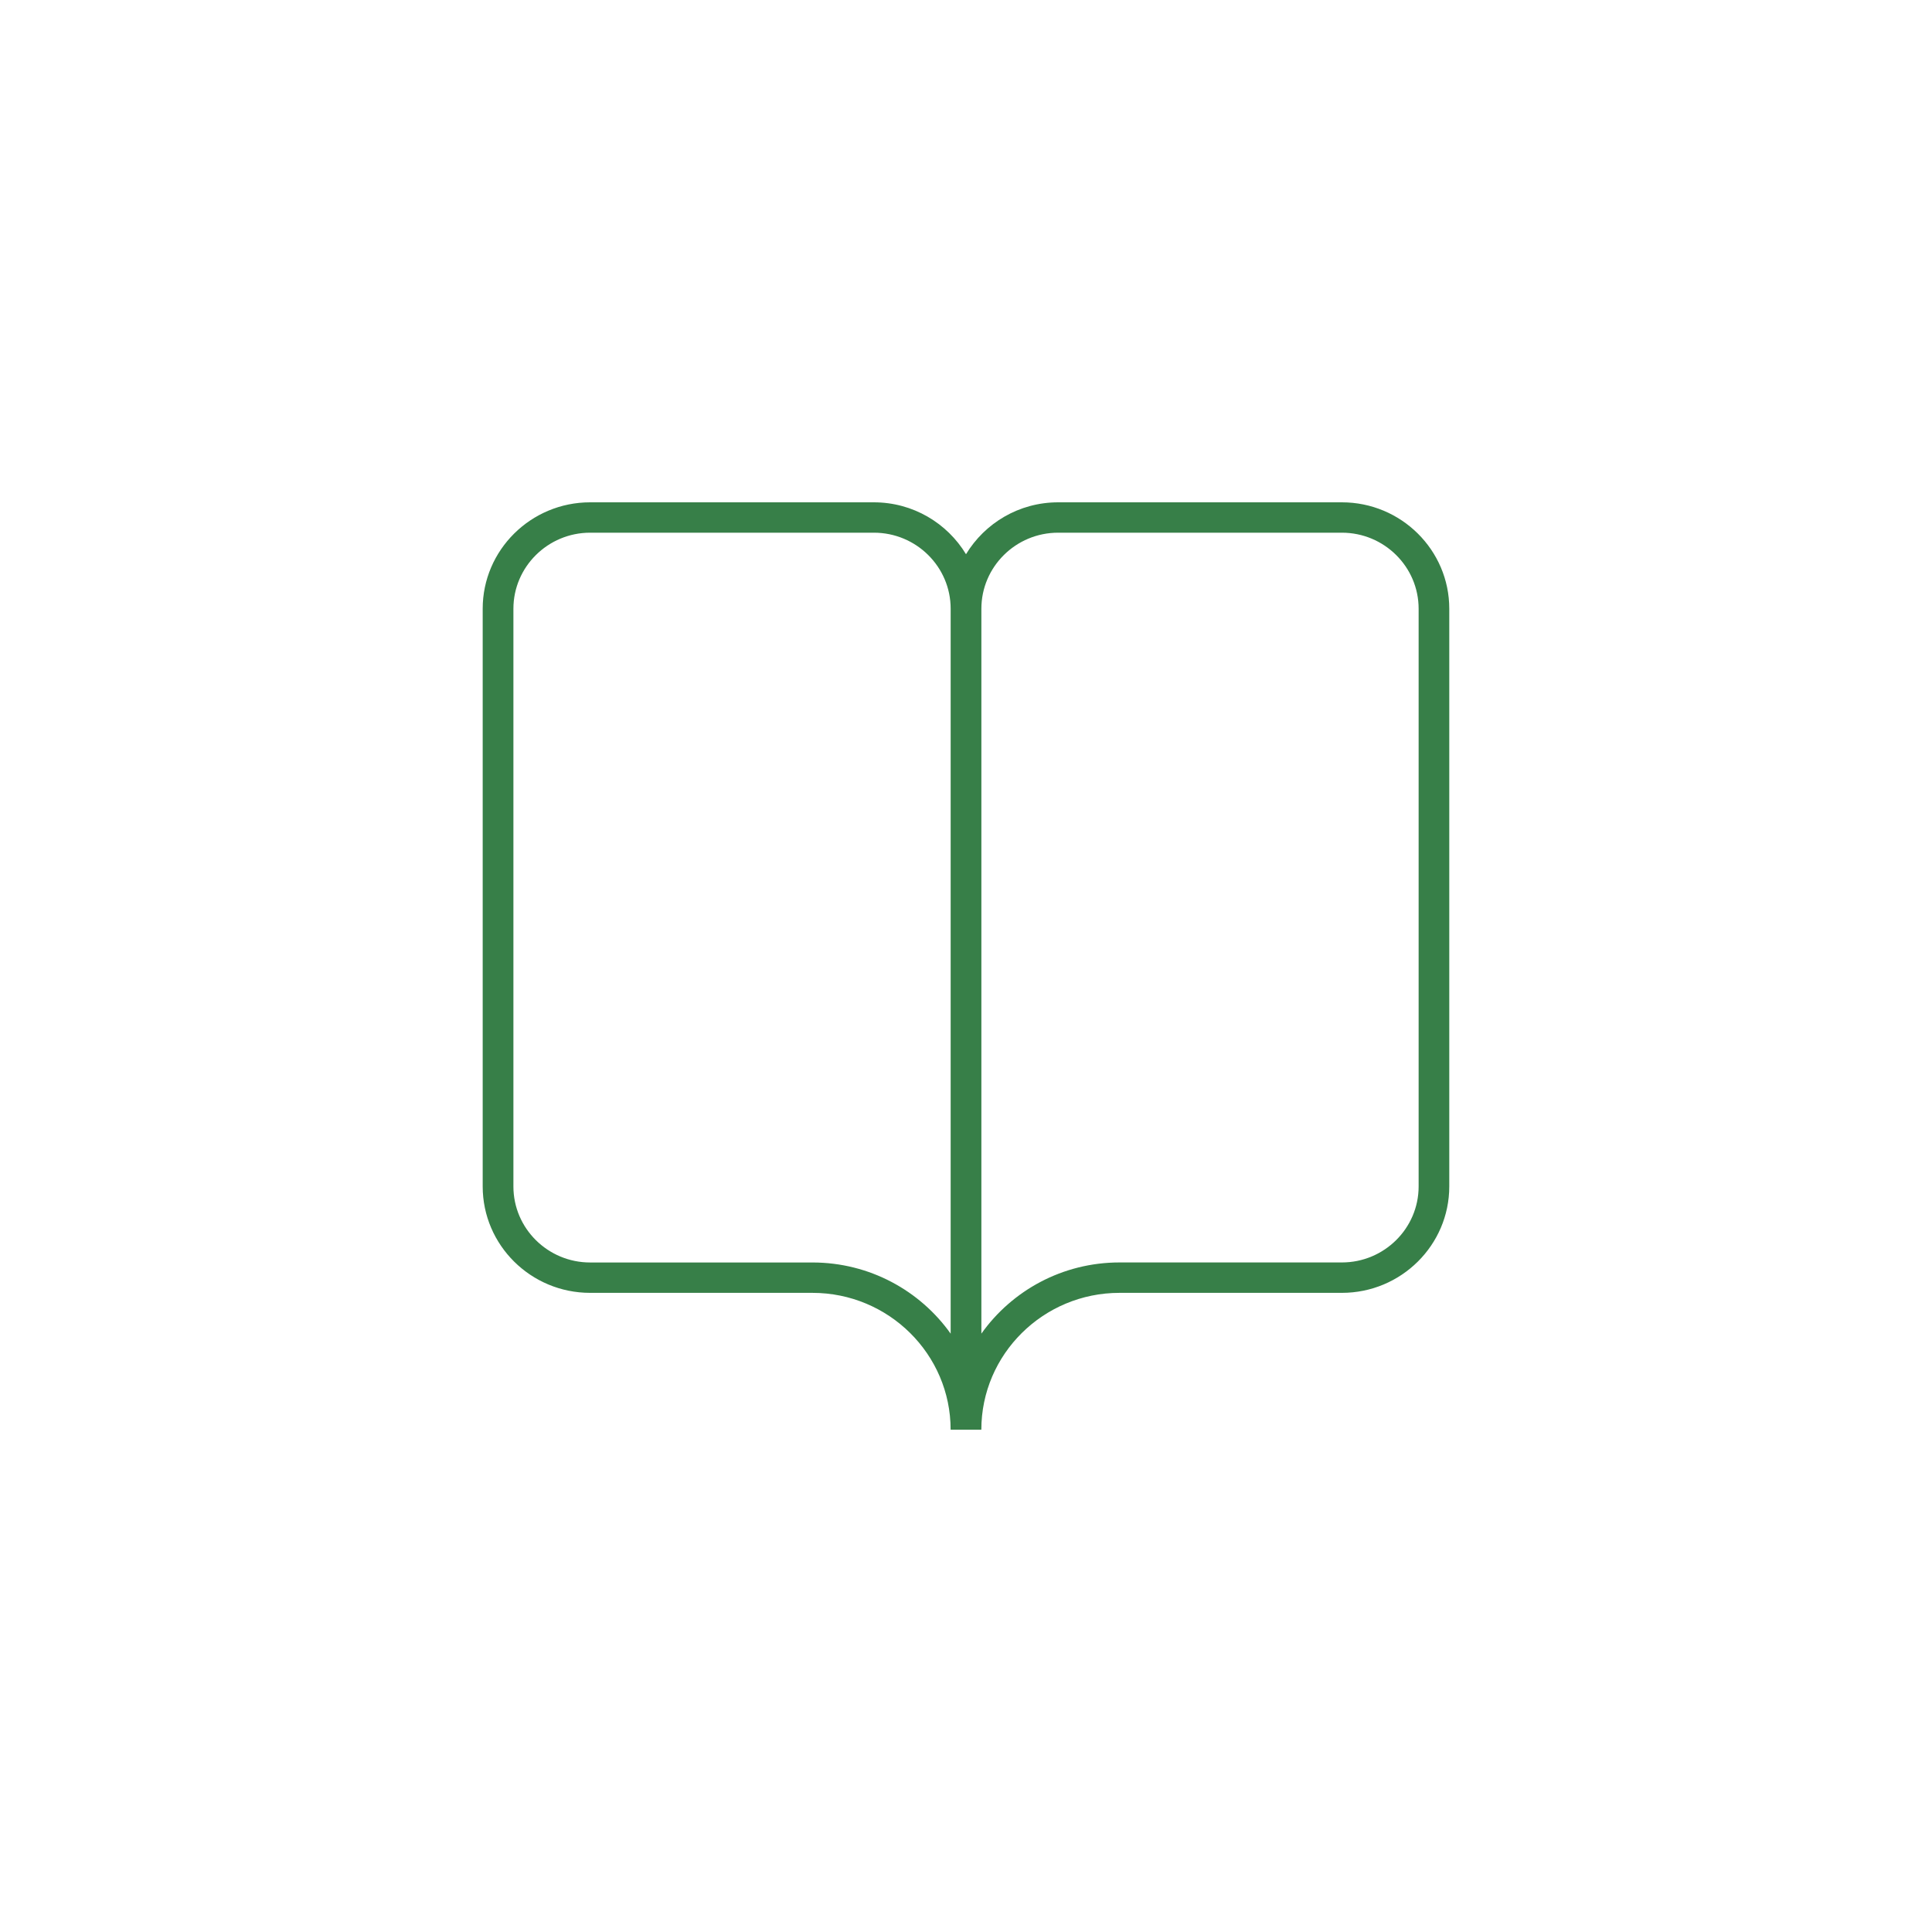 <?xml version="1.0" encoding="utf-8"?>
<!-- Generator: Adobe Illustrator 16.0.0, SVG Export Plug-In . SVG Version: 6.00 Build 0)  -->
<!DOCTYPE svg PUBLIC "-//W3C//DTD SVG 1.1//EN" "http://www.w3.org/Graphics/SVG/1.1/DTD/svg11.dtd">
<svg version="1.1" id="Layer_1" xmlns="http://www.w3.org/2000/svg" xmlns:xlink="http://www.w3.org/1999/xlink" x="0px" y="0px"
	 width="50px" height="50px" viewBox="0 0 50 50" enable-background="new 0 0 50 50" xml:space="preserve">
<g>
	<path fill="#377F48" d="M34.728,13h-7.344c-1.013,0-1.897,0.54-2.384,1.343C24.514,13.54,23.629,13,22.616,13h-7.344
		c-1.533,0-2.78,1.236-2.78,2.754v14.951c0,1.519,1.247,2.754,2.78,2.754h5.754c1.973,0,3.576,1.589,3.576,3.541h0.795
		c0-1.952,1.604-3.541,3.575-3.541h5.755c1.533,0,2.78-1.235,2.78-2.754V15.754C37.508,14.236,36.261,13,34.728,13z M24.603,34.515
		c-0.791-1.113-2.099-1.842-3.576-1.842h-5.754c-1.095,0-1.986-0.882-1.986-1.967V15.754c0-1.084,0.892-1.968,1.986-1.968h7.344
		c1.096,0,1.986,0.883,1.986,1.968V34.515z M36.714,30.705c0,1.085-0.892,1.967-1.986,1.967h-5.755
		c-1.477,0-2.784,0.729-3.575,1.842v-18.76c0-1.084,0.891-1.968,1.986-1.968h7.344c1.095,0,1.986,0.883,1.986,1.968V30.705z"/>
</g>
</svg>
